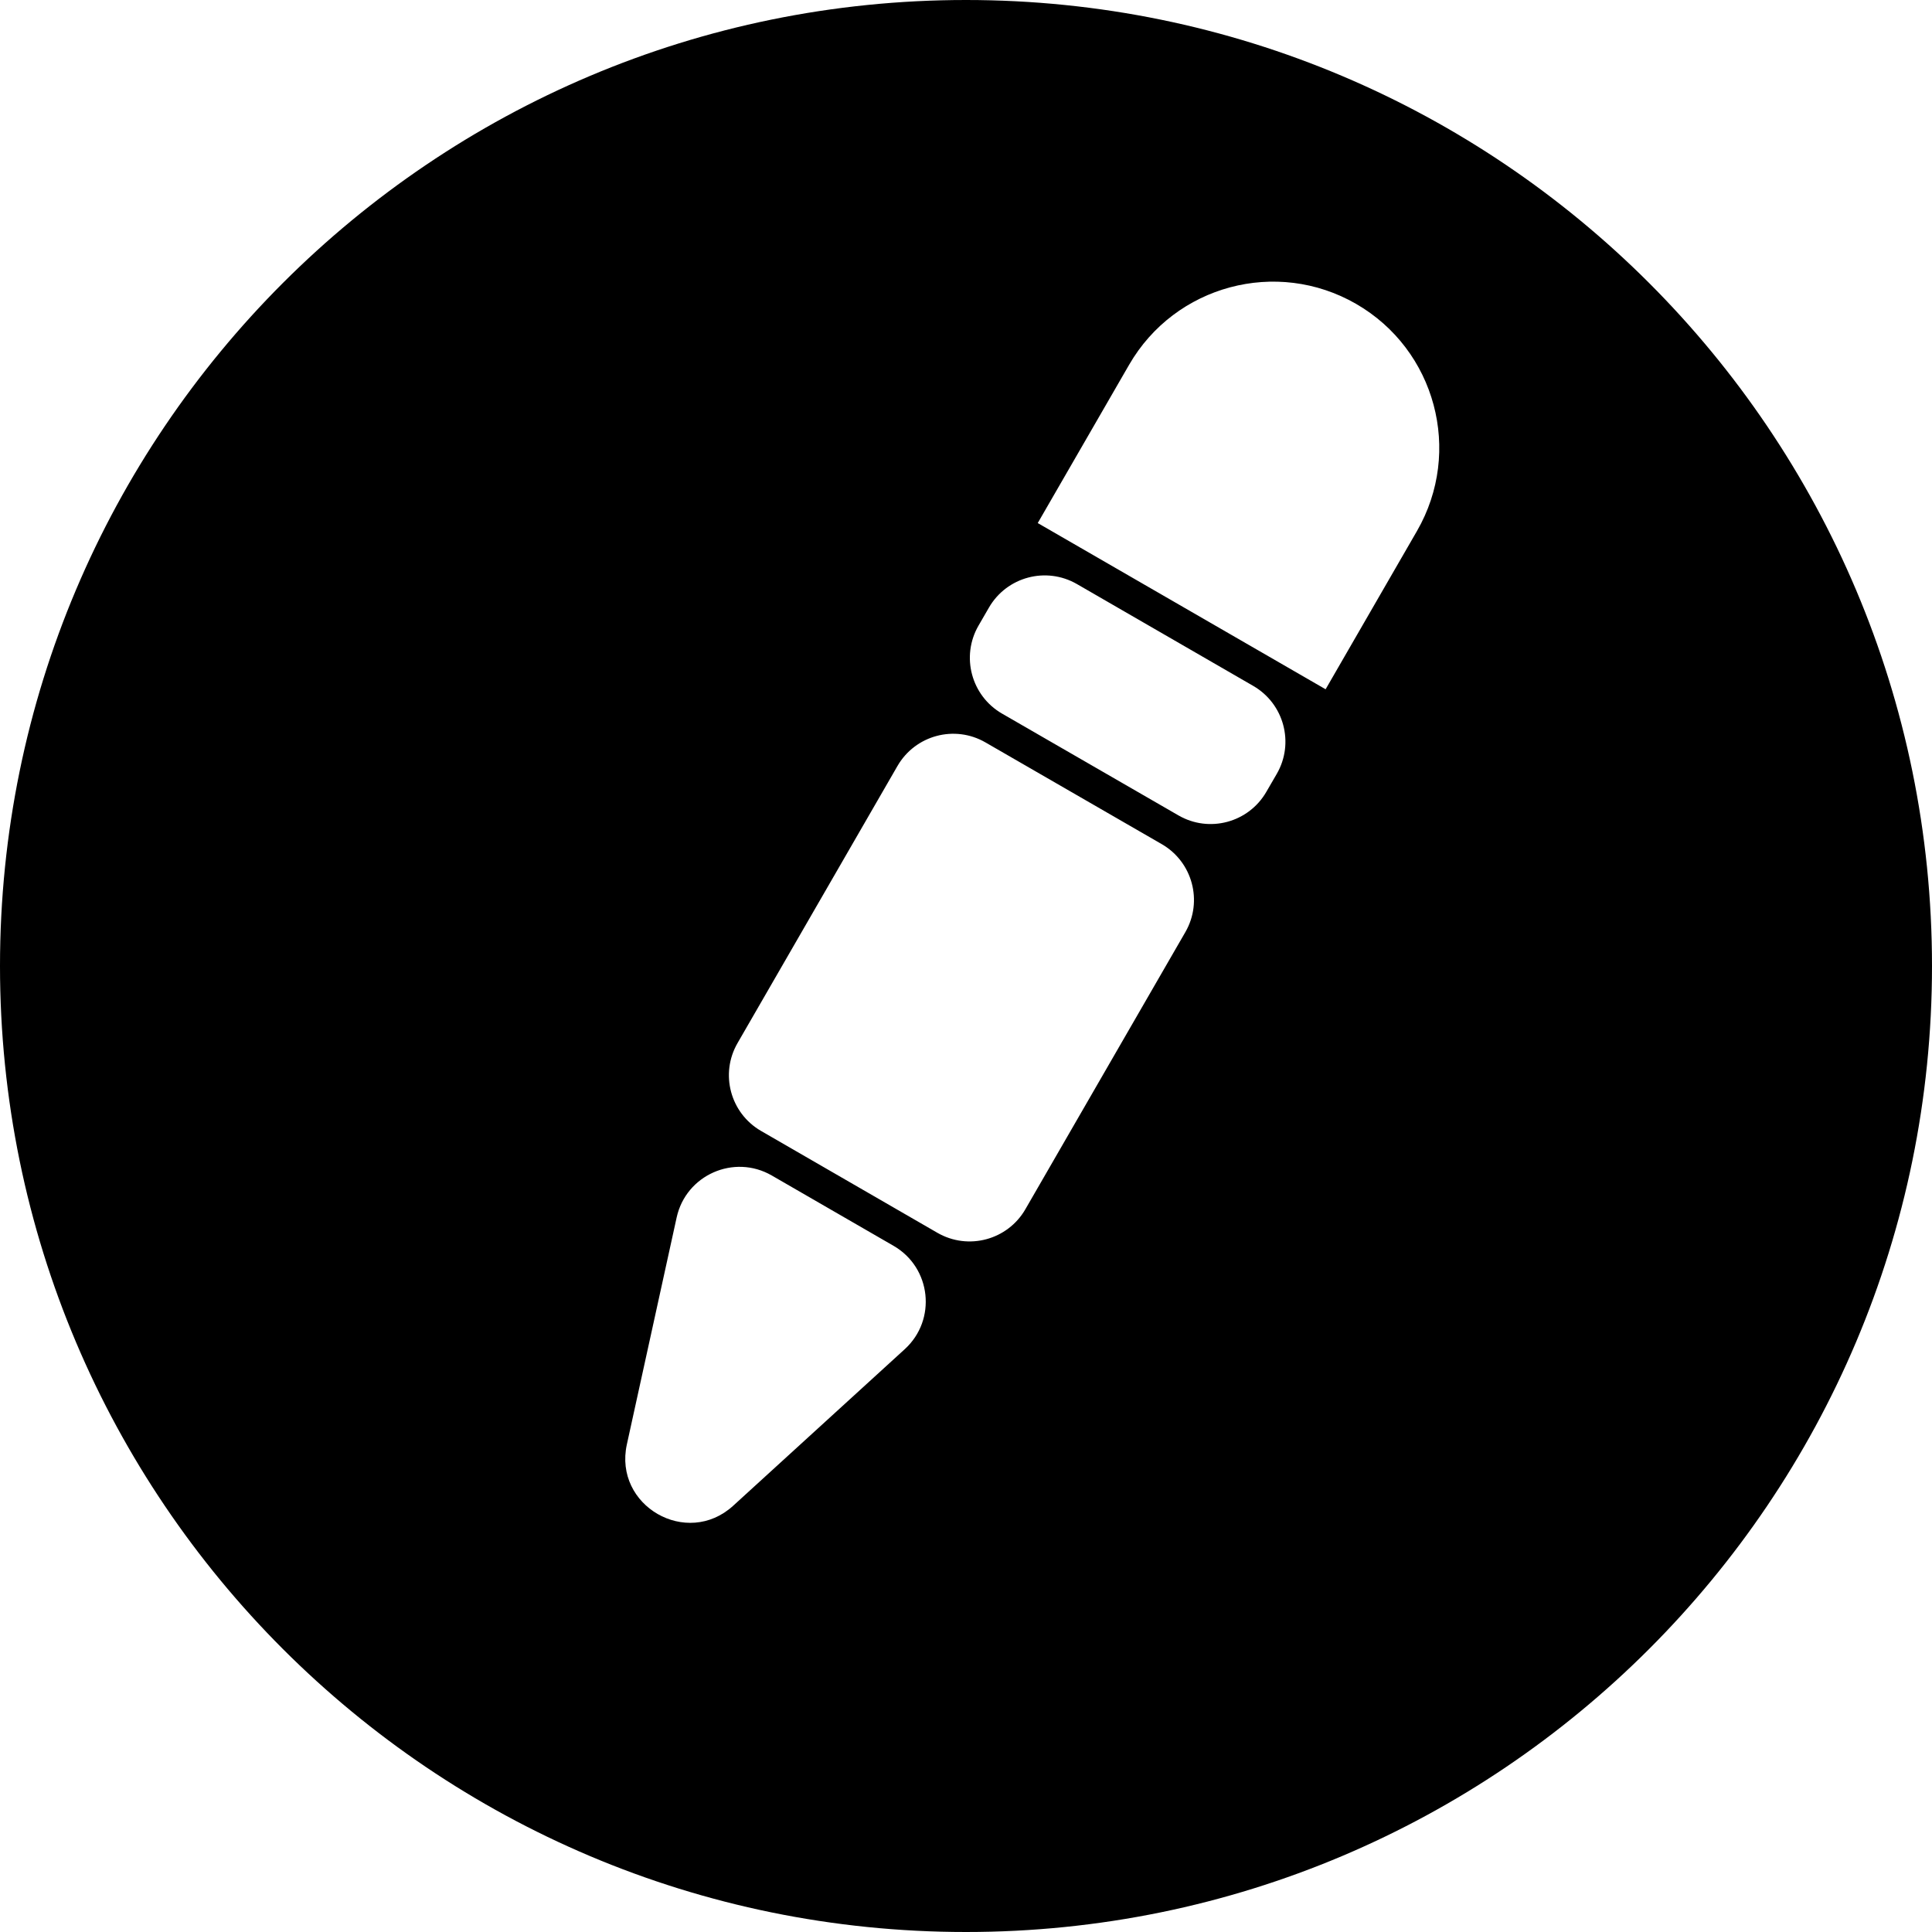 <svg aria-label="pencil" class="a4e icon" width="30" height="30" viewBox="0 0 30 30" fill="none" xmlns="http://www.w3.org/2000/svg">
<!-- DO NOT REMOVE | copyright 2023 by apps4everyone.tech under MIT license -->
<g fill="currentColor">
<path fill-rule="evenodd" clip-rule="evenodd" d="M30 15C30 23.284 23.284 30 15 30C6.716 30 0 23.284 0 15C0 6.716 6.716 0 15 0C23.284 0 30 6.716 30 15ZM13.936 11.894C14.213 11.415 14.824 11.252 15.302 11.528L18.04 13.108C18.518 13.384 18.682 13.996 18.406 14.474L15.922 18.777C15.646 19.255 15.035 19.419 14.556 19.143L11.819 17.562C11.34 17.286 11.176 16.674 11.453 16.196L13.936 11.894ZM16.722 9.069C16.243 8.793 15.632 8.957 15.356 9.435L15.194 9.715C14.918 10.193 15.082 10.805 15.56 11.081L18.298 12.661C18.776 12.938 19.388 12.774 19.664 12.295L19.826 12.016C20.102 11.538 19.938 10.926 19.459 10.65L16.722 9.069ZM17.533 5.664C18.246 4.43 19.824 4.007 21.058 4.719C22.293 5.432 22.715 7.01 22.003 8.245L20.584 10.703L16.114 8.122L17.533 5.664ZM9.734 22.428C9.525 23.381 10.664 24.039 11.385 23.381L14.049 20.95C14.549 20.494 14.461 19.683 13.875 19.345L11.984 18.253C11.398 17.915 10.652 18.244 10.507 18.905L9.734 22.428Z" />
</g>
</svg>
